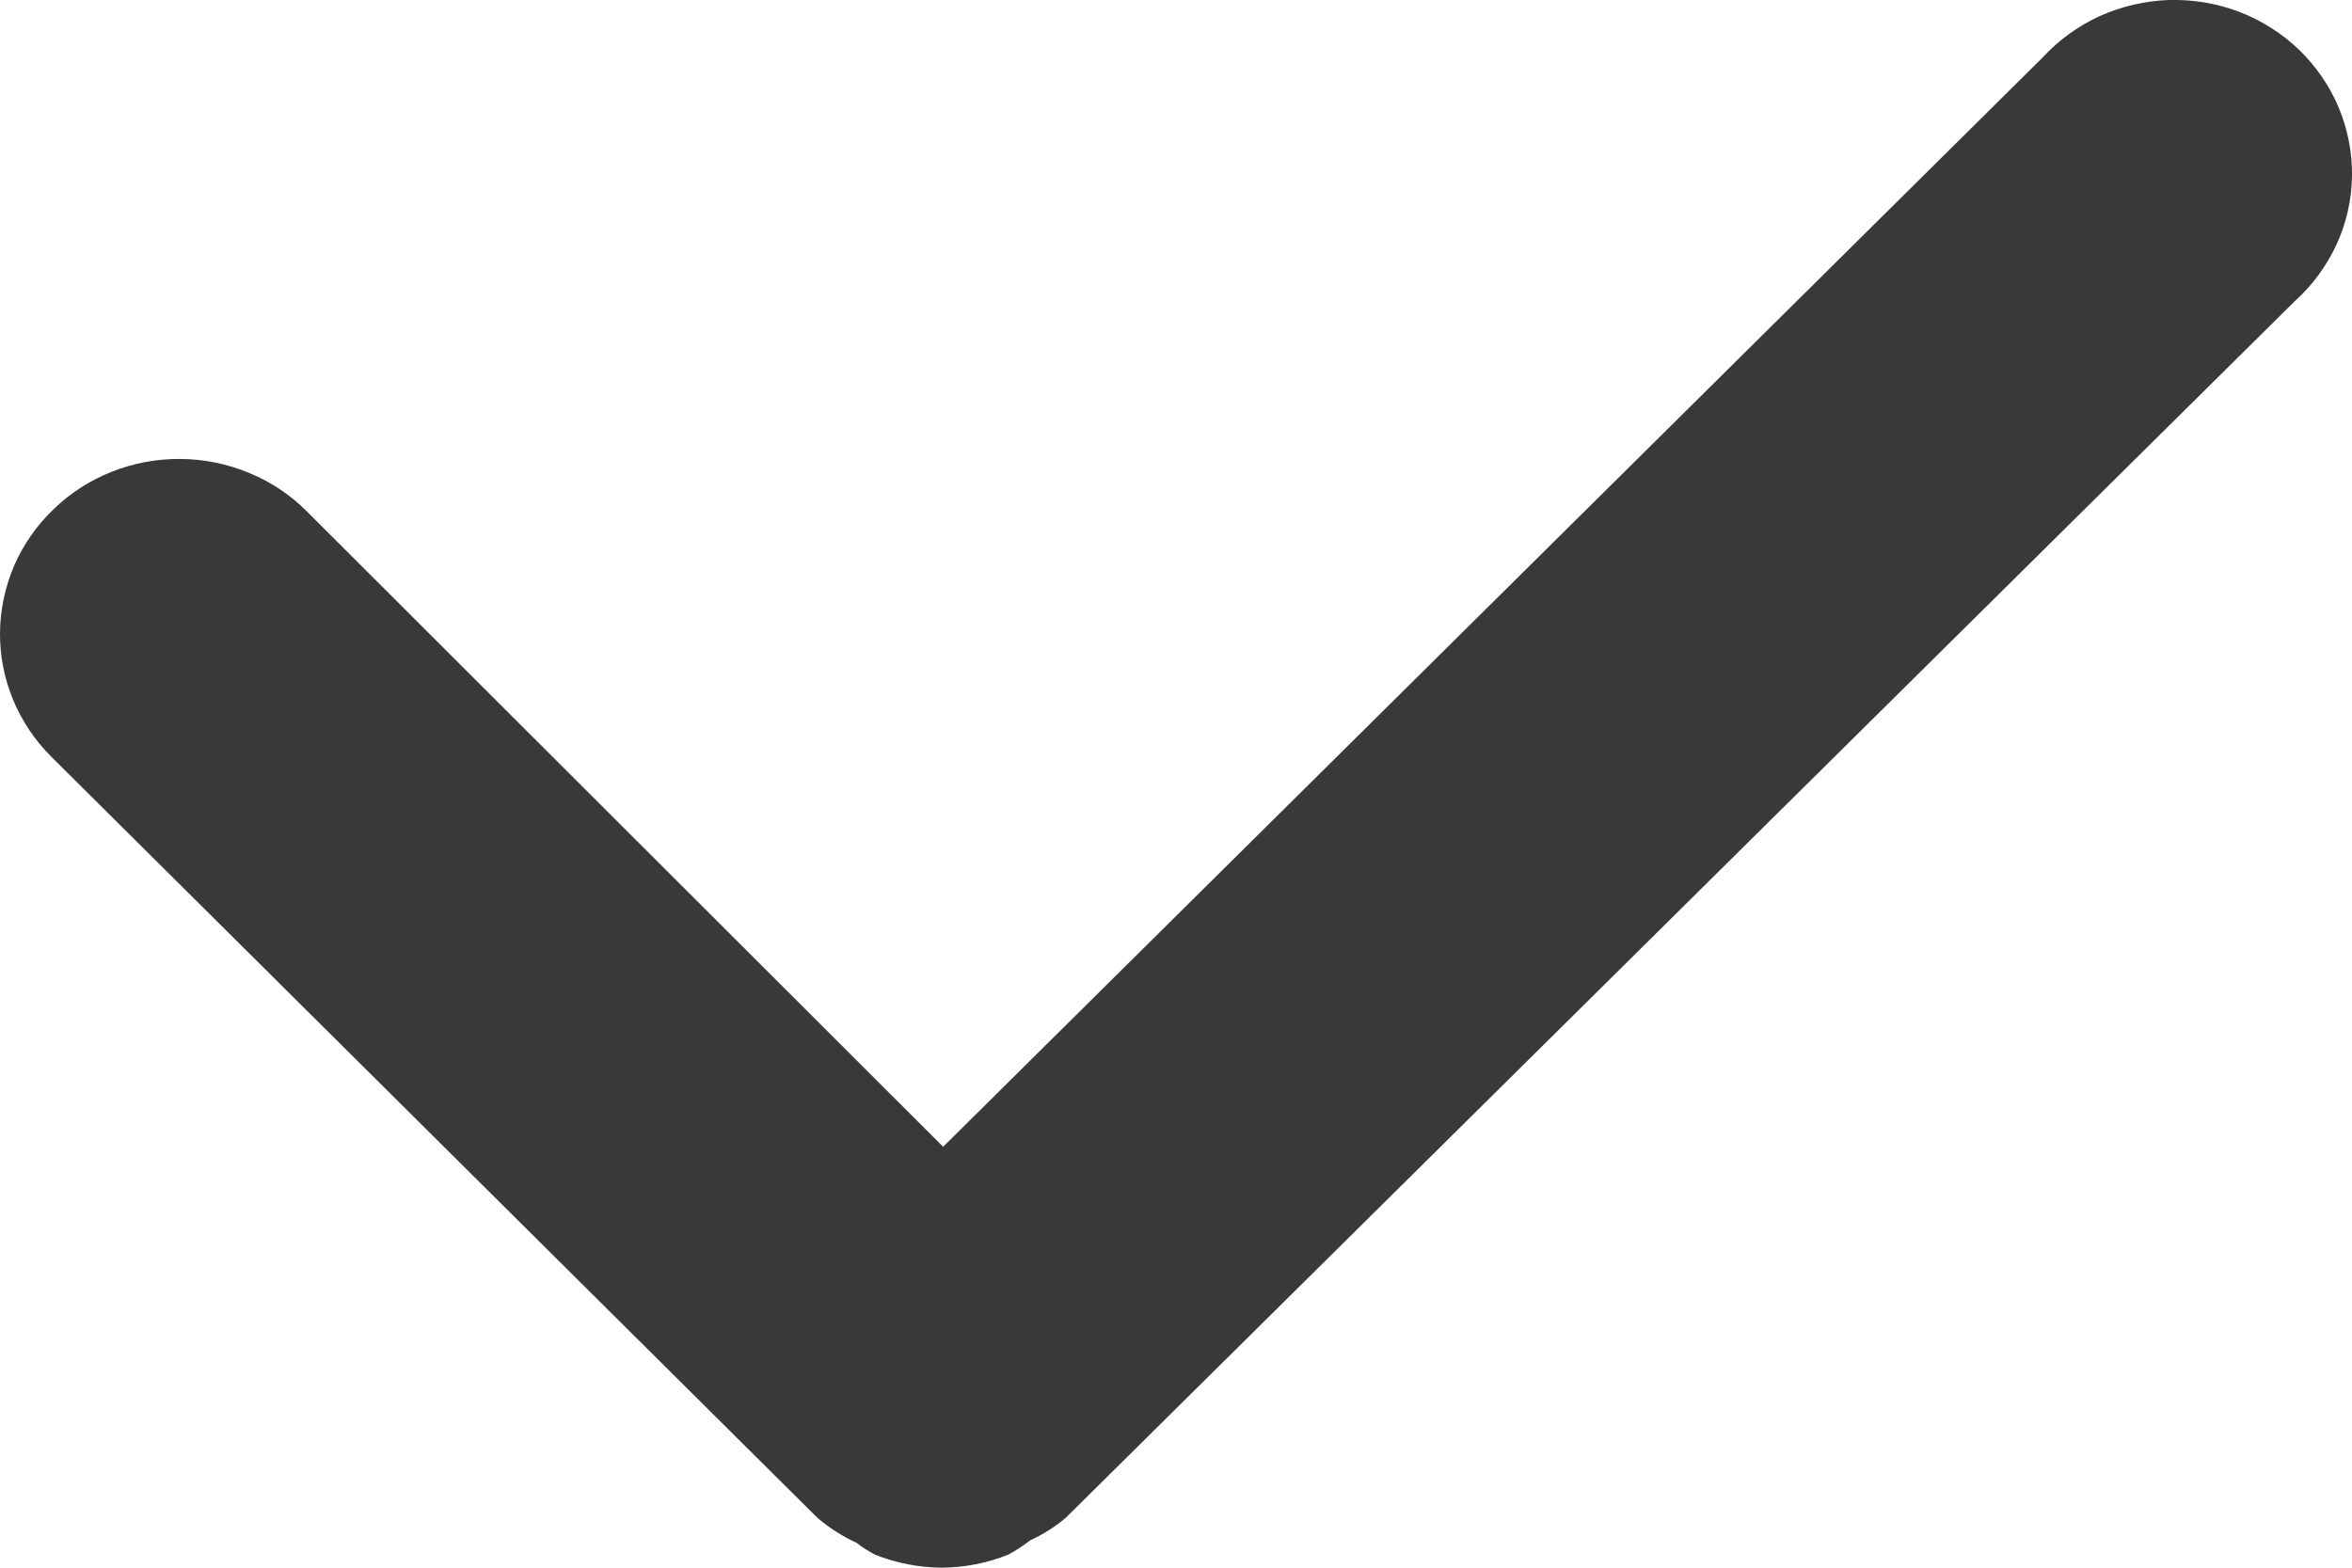 <svg width="12" height="8" viewBox="0 0 12 8" fill="none" xmlns="http://www.w3.org/2000/svg">
<path d="M10.421 0.294L4.812 5.852L1.565 2.609C1.481 2.525 1.381 2.458 1.27 2.413C1.16 2.367 1.041 2.343 0.921 2.342C0.801 2.341 0.682 2.363 0.571 2.407C0.46 2.451 0.358 2.516 0.273 2.599C0.187 2.681 0.119 2.779 0.072 2.887C0.026 2.995 0.001 3.112 2.81954e-05 3.229C-0.002 3.466 0.093 3.694 0.263 3.863L4.171 7.746C4.231 7.797 4.298 7.84 4.37 7.873C4.399 7.896 4.43 7.915 4.463 7.933C4.571 7.976 4.687 7.999 4.804 8C4.921 7.999 5.037 7.977 5.145 7.933C5.184 7.912 5.221 7.888 5.255 7.861C5.321 7.831 5.382 7.792 5.437 7.746L11.708 1.537C11.798 1.456 11.87 1.358 11.921 1.248C11.971 1.139 11.998 1.021 12 0.901C12.002 0.781 11.979 0.662 11.933 0.551C11.887 0.44 11.818 0.34 11.731 0.255C11.644 0.171 11.54 0.105 11.426 0.061C11.312 0.017 11.19 -0.003 11.068 0C10.945 0.004 10.825 0.032 10.713 0.082C10.602 0.133 10.503 0.205 10.421 0.294Z" fill="#393939"/>
</svg>
